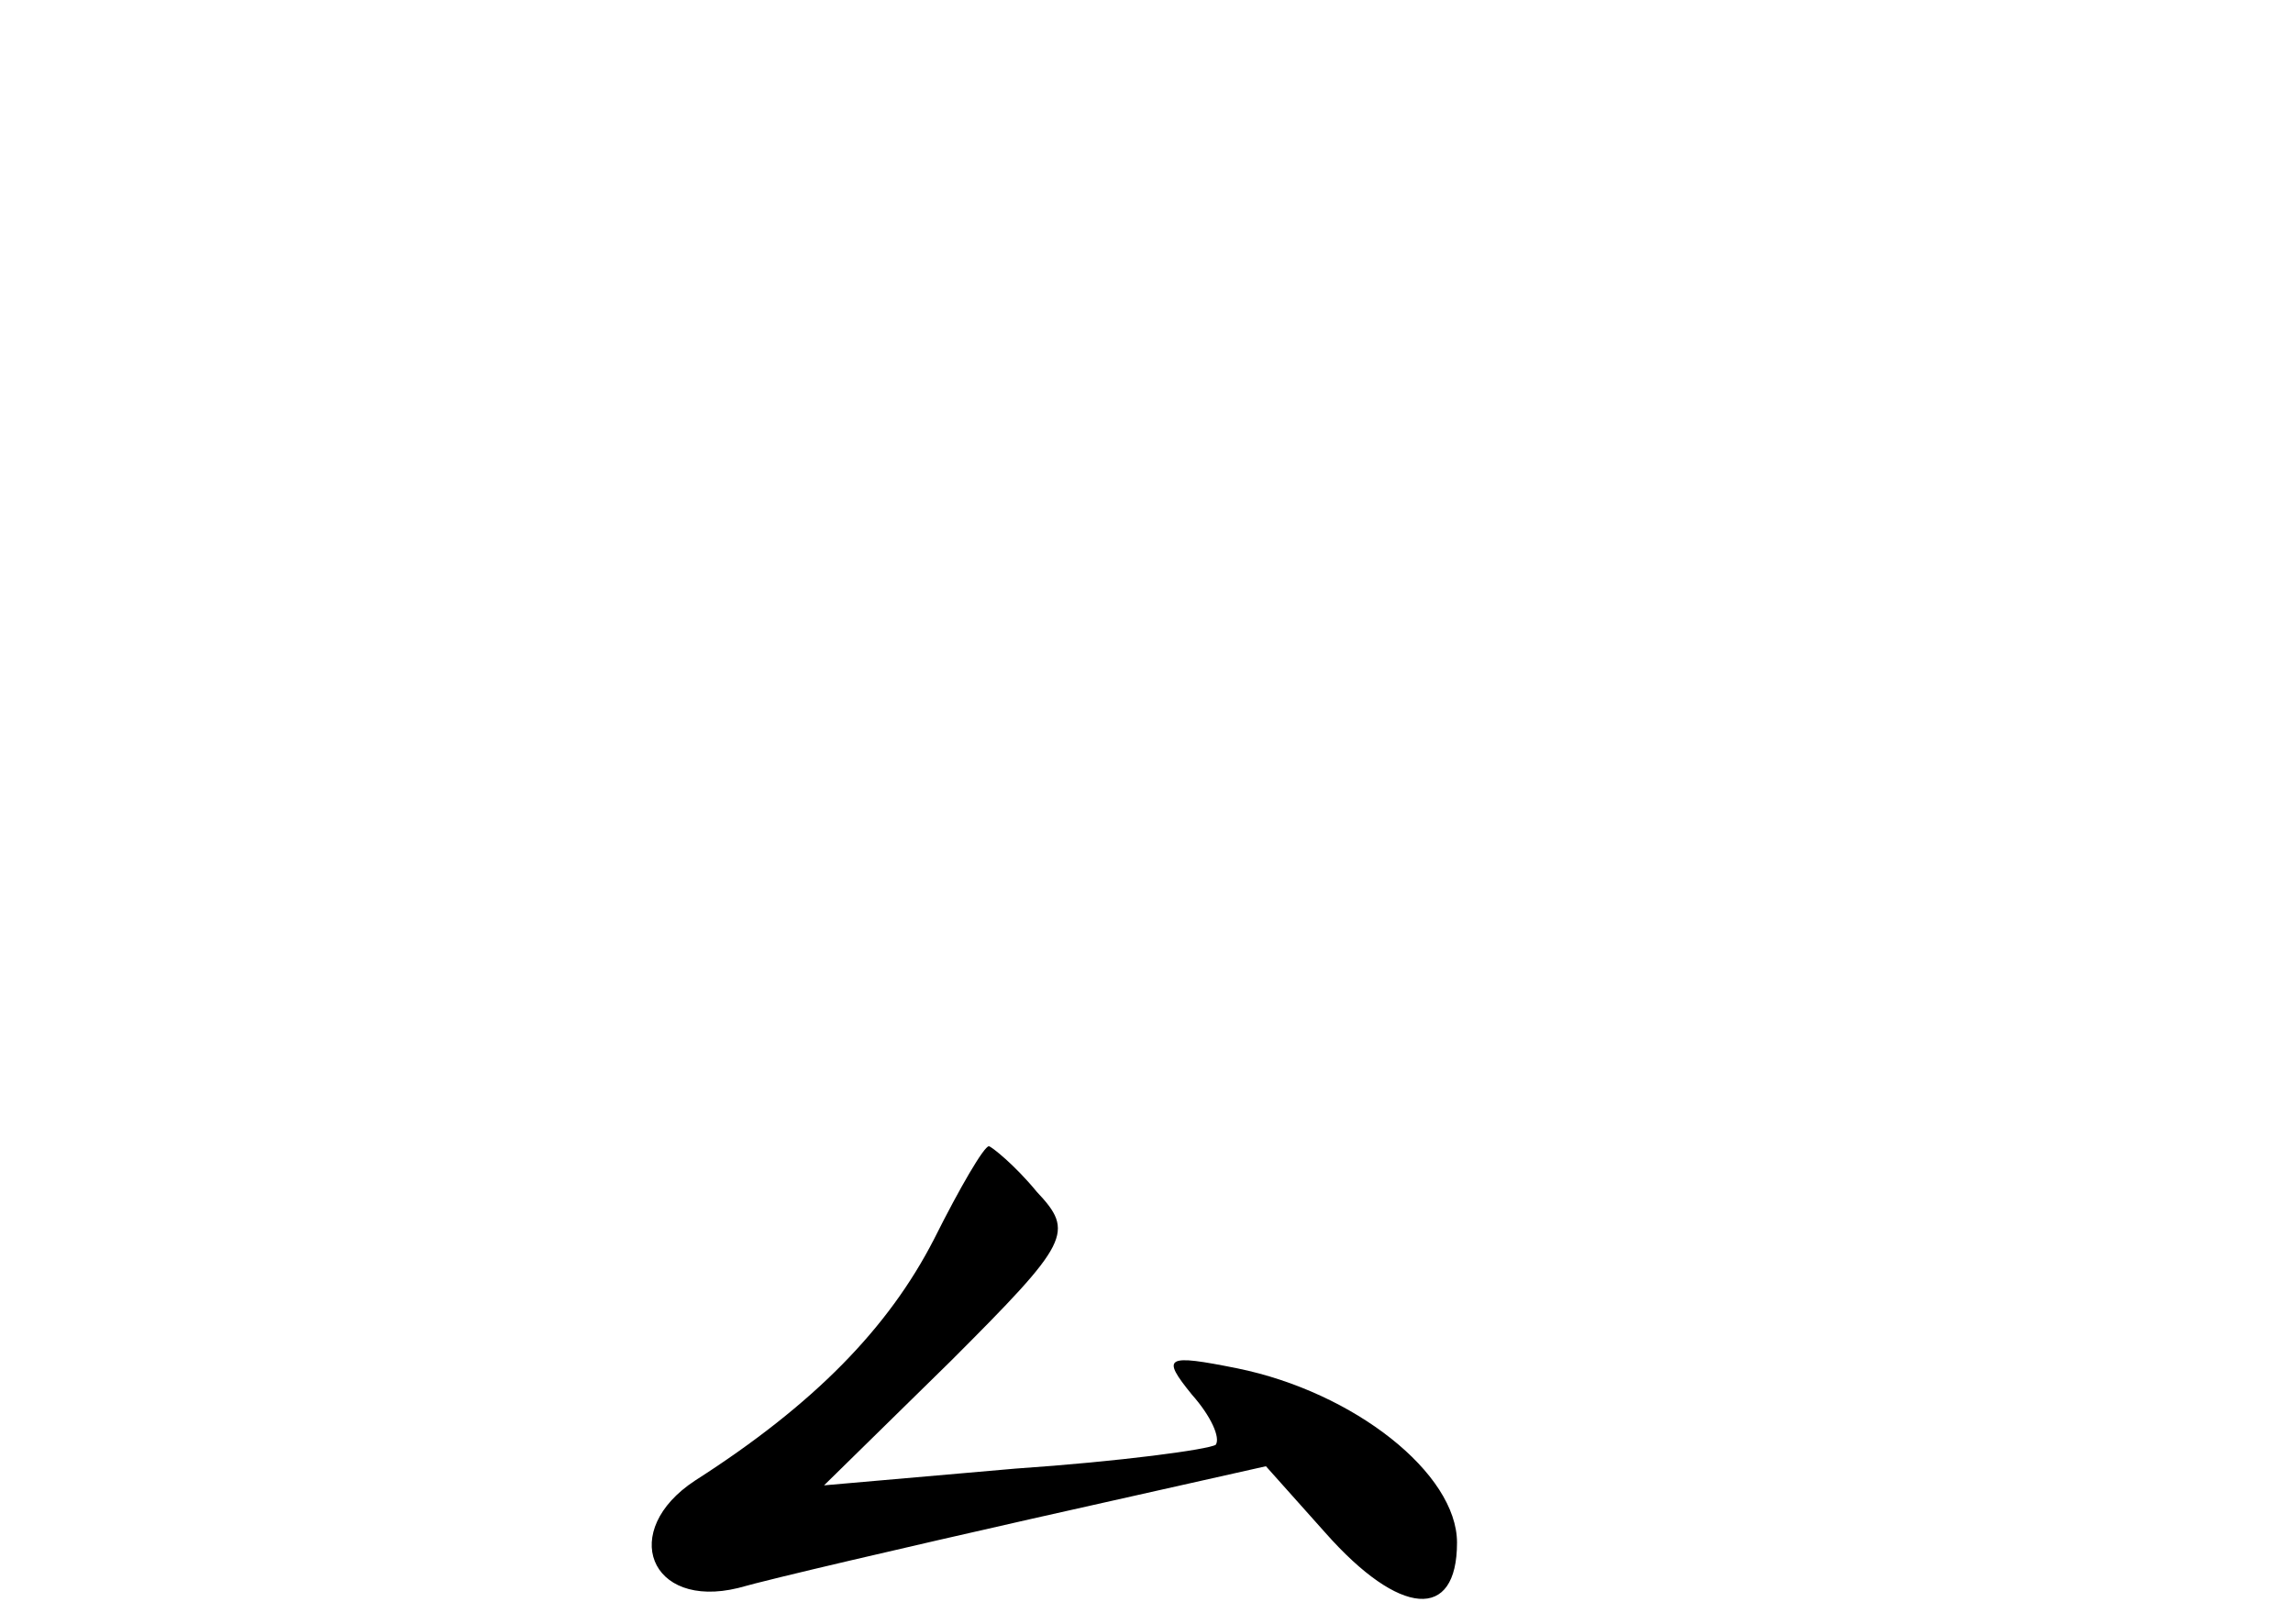 <?xml version="1.0" standalone="no"?>
<!DOCTYPE svg PUBLIC "-//W3C//DTD SVG 20010904//EN"
 "http://www.w3.org/TR/2001/REC-SVG-20010904/DTD/svg10.dtd">
<svg version="1.0" xmlns="http://www.w3.org/2000/svg"
 width="96pt" height="68pt" viewBox="0 0 96 68"
 preserveAspectRatio="xMidYMid meet">
<g transform="translate(0,68) scale(0.1,-0.1)"
fill="#000000" stroke="none">
<path d="M391 161 c-19 -37 -50 -69 -100 -101 -32 -21 -19 -54 18 -45 14 4 70
17 123 29 l98 22 25 -28 c31 -35 55 -37 55 -4 0 29 -43 63 -92 73 -30 6 -32 5
-19 -11 8 -9 12 -18 10 -21 -3 -2 -40 -7 -84 -10 l-80 -7 53 52 c50 50 52 54
36 71 -9 11 -19 19 -20 19 -2 0 -12 -17 -23 -39z"/>
</g>
</svg>
